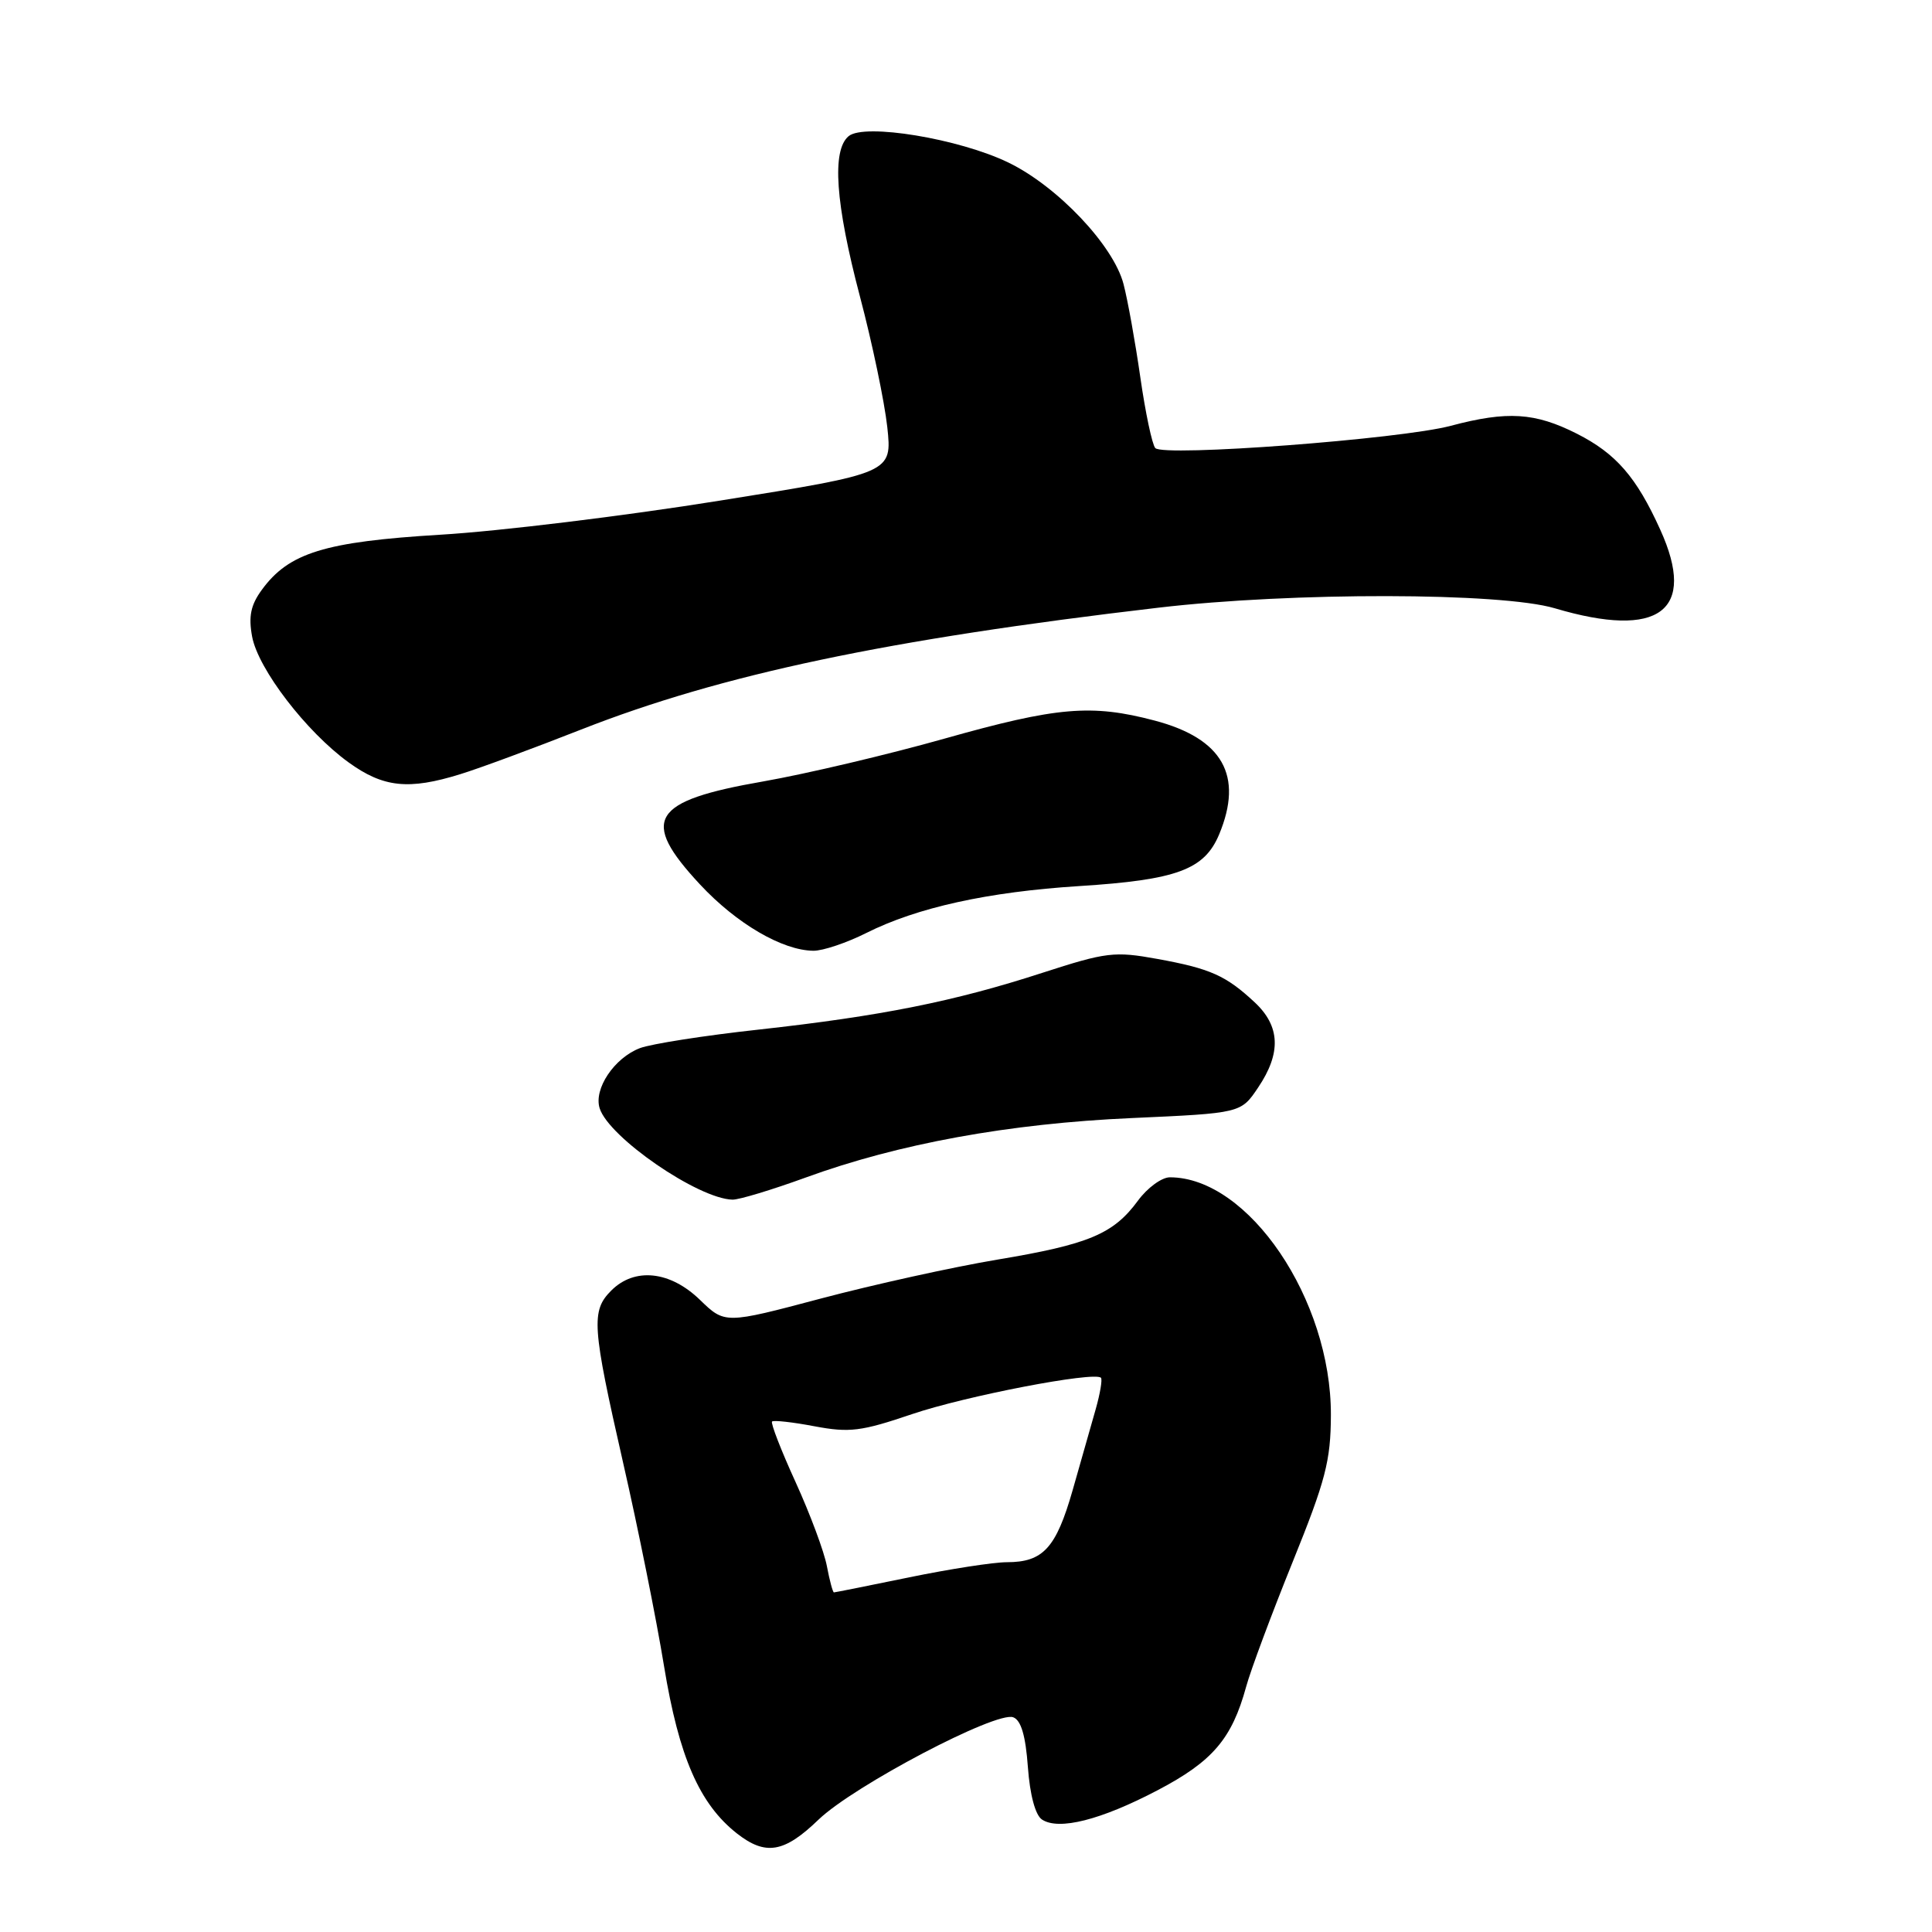 <?xml version="1.0" encoding="UTF-8" standalone="no"?>
<!DOCTYPE svg PUBLIC "-//W3C//DTD SVG 1.1//EN" "http://www.w3.org/Graphics/SVG/1.1/DTD/svg11.dtd" >
<svg xmlns="http://www.w3.org/2000/svg" xmlns:xlink="http://www.w3.org/1999/xlink" version="1.1" viewBox="0 0 256 256">
 <g >
 <path fill="currentColor"
d=" M 108.46 241.11 C 113.12 236.63 132.02 226.69 134.26 227.55 C 135.30 227.94 135.90 230.00 136.20 234.14 C 136.47 237.85 137.19 240.52 138.07 241.10 C 140.30 242.57 145.87 241.16 153.38 237.22 C 160.67 233.40 163.23 230.41 165.12 223.50 C 165.72 221.30 168.49 213.88 171.27 207.00 C 175.65 196.17 176.33 193.57 176.35 187.50 C 176.40 172.18 165.43 156.00 155.01 156.00 C 153.94 156.00 152.03 157.39 150.78 159.10 C 147.53 163.52 144.28 164.88 132.19 166.90 C 126.31 167.88 115.77 170.21 108.78 172.06 C 96.05 175.44 96.05 175.44 92.73 172.22 C 88.78 168.40 84.09 167.91 81.00 171.00 C 78.30 173.70 78.44 175.70 82.57 193.84 C 84.54 202.45 86.98 214.58 87.99 220.78 C 89.96 232.79 92.68 239.03 97.63 242.93 C 101.44 245.92 103.90 245.51 108.46 241.11 Z  M 106.76 156.03 C 119.03 151.55 133.71 148.87 149.96 148.15 C 164.43 147.50 164.43 147.50 166.71 144.10 C 169.79 139.53 169.64 135.97 166.25 132.81 C 162.44 129.26 160.38 128.34 153.34 127.06 C 147.67 126.03 146.59 126.16 138.10 128.91 C 126.40 132.71 116.70 134.64 100.50 136.43 C 93.35 137.21 86.29 138.32 84.80 138.88 C 81.39 140.18 78.64 144.29 79.46 146.86 C 80.68 150.72 92.51 158.85 97.06 158.96 C 97.92 158.98 102.28 157.66 106.76 156.03 Z  M 114.78 123.63 C 121.51 120.25 130.89 118.18 143.00 117.41 C 155.94 116.59 159.58 115.24 161.54 110.57 C 164.79 102.77 162.01 97.86 153.00 95.48 C 144.63 93.27 140.08 93.66 125.19 97.86 C 117.66 99.99 106.84 102.54 101.15 103.54 C 86.26 106.13 84.75 108.59 92.75 117.19 C 97.58 122.38 103.67 125.94 107.78 125.98 C 109.04 125.99 112.19 124.93 114.78 123.63 Z  M 61.00 102.58 C 63.48 101.82 70.67 99.16 77.00 96.67 C 95.61 89.36 117.54 84.73 153.51 80.52 C 171.25 78.44 198.91 78.49 206.02 80.60 C 219.86 84.71 224.89 80.96 219.99 70.18 C 216.83 63.20 214.13 60.10 208.95 57.47 C 203.39 54.66 199.74 54.43 192.24 56.42 C 185.62 58.19 154.12 60.56 153.08 59.37 C 152.66 58.89 151.77 54.67 151.10 50.00 C 150.43 45.33 149.43 39.76 148.87 37.63 C 147.54 32.52 140.11 24.68 133.62 21.54 C 127.11 18.38 114.54 16.30 112.45 18.04 C 110.20 19.91 110.69 26.94 113.95 39.30 C 115.58 45.46 117.20 53.24 117.57 56.59 C 118.22 62.68 118.22 62.68 95.36 66.34 C 82.79 68.36 66.15 70.39 58.39 70.85 C 43.01 71.78 38.28 73.24 34.69 78.16 C 33.22 80.17 32.91 81.68 33.41 84.37 C 34.22 88.66 40.58 96.96 46.19 101.02 C 50.79 104.35 54.15 104.71 61.00 102.58 Z  M 109.57 207.54 C 109.22 205.64 107.35 200.63 105.43 196.41 C 103.50 192.19 102.10 188.57 102.30 188.36 C 102.51 188.16 105.04 188.44 107.93 188.99 C 112.56 189.86 114.11 189.67 120.85 187.38 C 127.88 184.99 144.99 181.69 145.88 182.56 C 146.09 182.76 145.78 184.63 145.19 186.71 C 144.59 188.80 143.22 193.63 142.13 197.46 C 139.94 205.12 138.22 207.00 133.42 207.00 C 131.66 207.00 125.85 207.90 120.50 209.00 C 115.15 210.10 110.65 211.00 110.50 211.00 C 110.35 211.00 109.93 209.44 109.57 207.54 Z "/>
</g>
</svg>